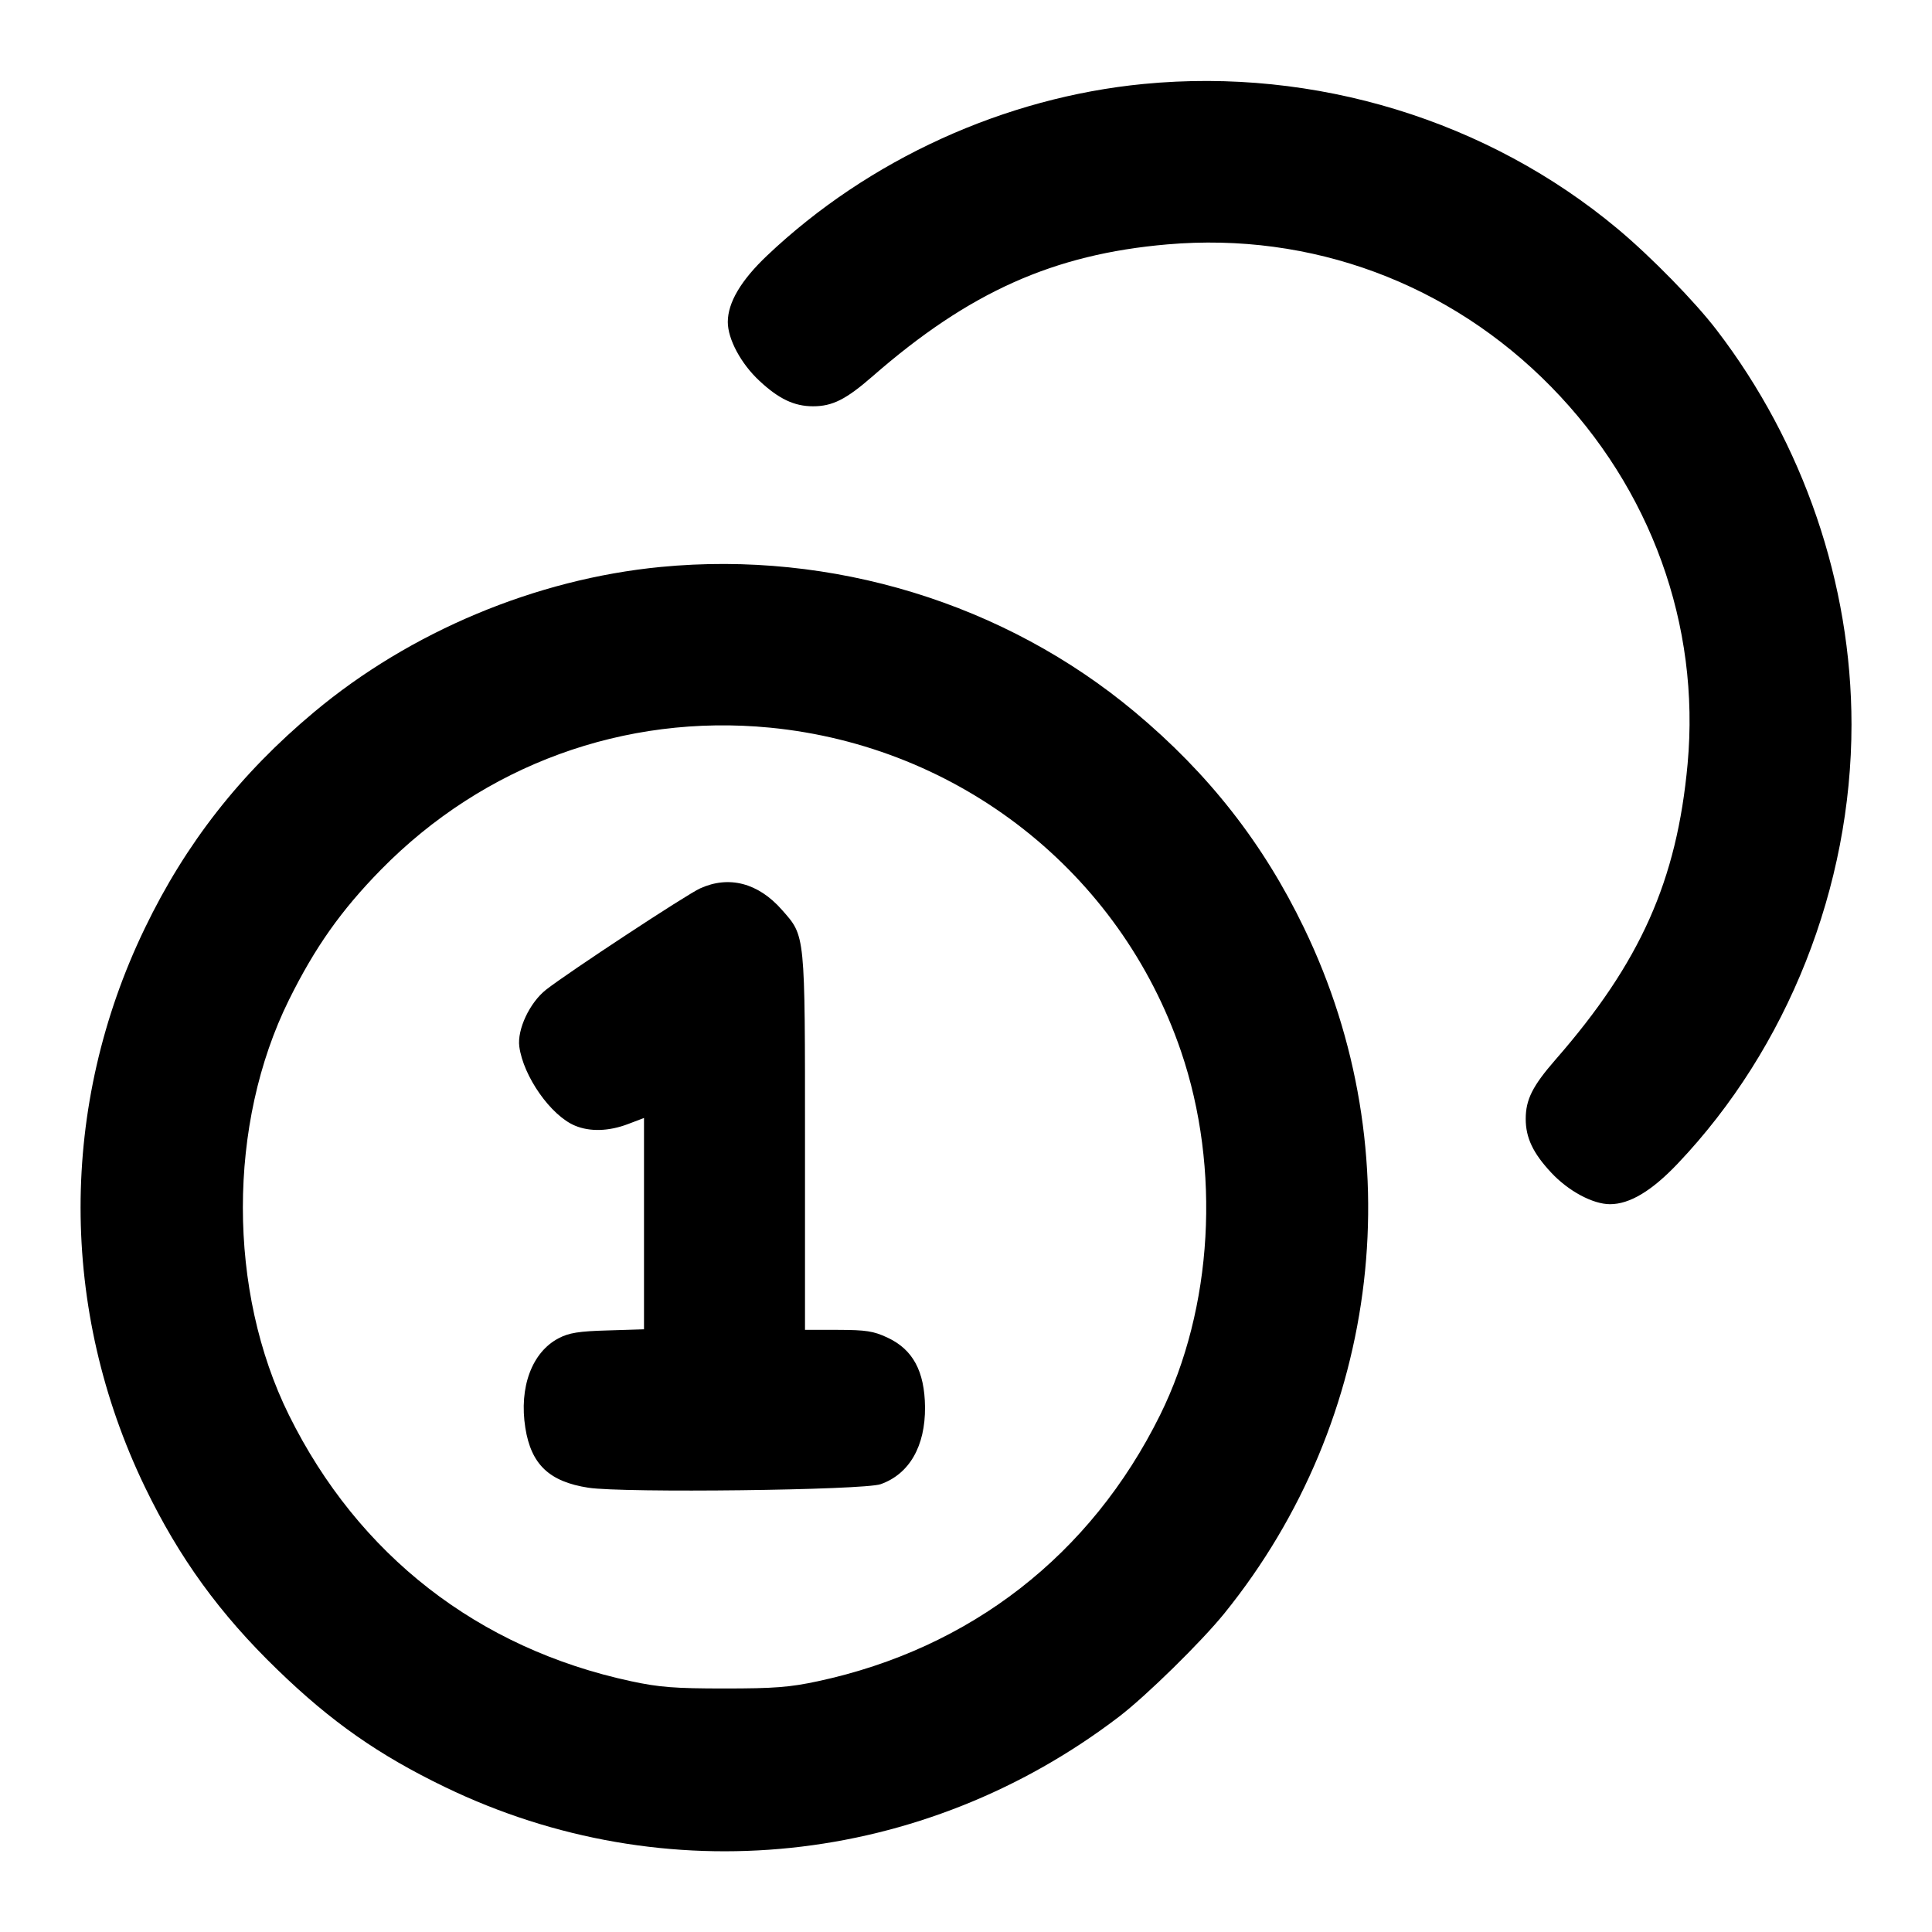 <svg width="24" height="24" viewBox="0 0 24 24" fill="none" xmlns="http://www.w3.org/2000/svg"><path d="M14.207 1.043 C 12.480 1.210,10.791 1.979,9.529 3.175 C 9.205 3.482,9.041 3.759,9.041 4.000 C 9.041 4.213,9.205 4.519,9.435 4.732 C 9.675 4.956,9.867 5.047,10.100 5.047 C 10.341 5.047,10.510 4.962,10.839 4.675 C 12.039 3.627,13.088 3.158,14.500 3.036 C 16.289 2.881,18.008 3.519,19.269 4.805 C 20.509 6.070,21.122 7.765,20.964 9.490 C 20.831 10.939,20.378 11.955,19.325 13.161 C 19.038 13.490,18.953 13.659,18.953 13.900 C 18.953 14.133,19.044 14.325,19.268 14.565 C 19.481 14.795,19.787 14.959,20.000 14.959 C 20.244 14.959,20.518 14.795,20.840 14.456 C 22.207 13.018,23.000 11.016,23.000 9.000 C 23.000 7.253,22.404 5.508,21.325 4.100 C 21.055 3.747,20.510 3.190,20.100 2.847 C 18.483 1.494,16.337 0.837,14.207 1.043 M8.207 7.043 C 6.656 7.193,5.096 7.846,3.900 8.847 C 2.985 9.612,2.307 10.477,1.800 11.529 C 0.734 13.734,0.735 16.267,1.801 18.474 C 2.225 19.352,2.730 20.049,3.446 20.741 C 4.114 21.389,4.706 21.803,5.529 22.200 C 8.259 23.519,11.467 23.184,13.900 21.326 C 14.239 21.067,14.925 20.394,15.211 20.040 C 17.163 17.625,17.547 14.317,16.200 11.529 C 15.693 10.477,15.015 9.612,14.100 8.847 C 12.483 7.494,10.337 6.837,8.207 7.043 M9.564 9.039 C 11.921 9.269,13.913 10.837,14.671 13.060 C 15.168 14.517,15.068 16.251,14.410 17.580 C 13.550 19.316,12.056 20.478,10.160 20.885 C 9.810 20.960,9.617 20.975,9.000 20.975 C 8.383 20.975,8.190 20.960,7.840 20.885 C 5.941 20.478,4.451 19.319,3.590 17.580 C 2.826 16.037,2.826 13.963,3.590 12.420 C 3.913 11.768,4.237 11.309,4.731 10.805 C 6.008 9.503,7.757 8.864,9.564 9.039 M8.697 11.036 C 8.527 11.113,7.059 12.079,6.784 12.294 C 6.580 12.454,6.423 12.789,6.451 13.001 C 6.501 13.372,6.843 13.858,7.142 13.983 C 7.328 14.061,7.562 14.054,7.800 13.964 L 8.000 13.888 8.000 15.200 L 8.000 16.513 7.550 16.527 C 7.189 16.537,7.068 16.557,6.940 16.624 C 6.608 16.797,6.446 17.233,6.526 17.738 C 6.598 18.192,6.823 18.406,7.309 18.481 C 7.745 18.548,10.728 18.512,10.940 18.437 C 11.296 18.311,11.495 17.965,11.491 17.479 C 11.486 17.033,11.340 16.763,11.024 16.616 C 10.851 16.535,10.757 16.521,10.410 16.520 L 10.000 16.520 10.000 14.187 C 10.000 11.570,10.006 11.635,9.712 11.301 C 9.419 10.968,9.055 10.873,8.697 11.036 " stroke="none" fill-rule="evenodd" fill="black"></path></svg>